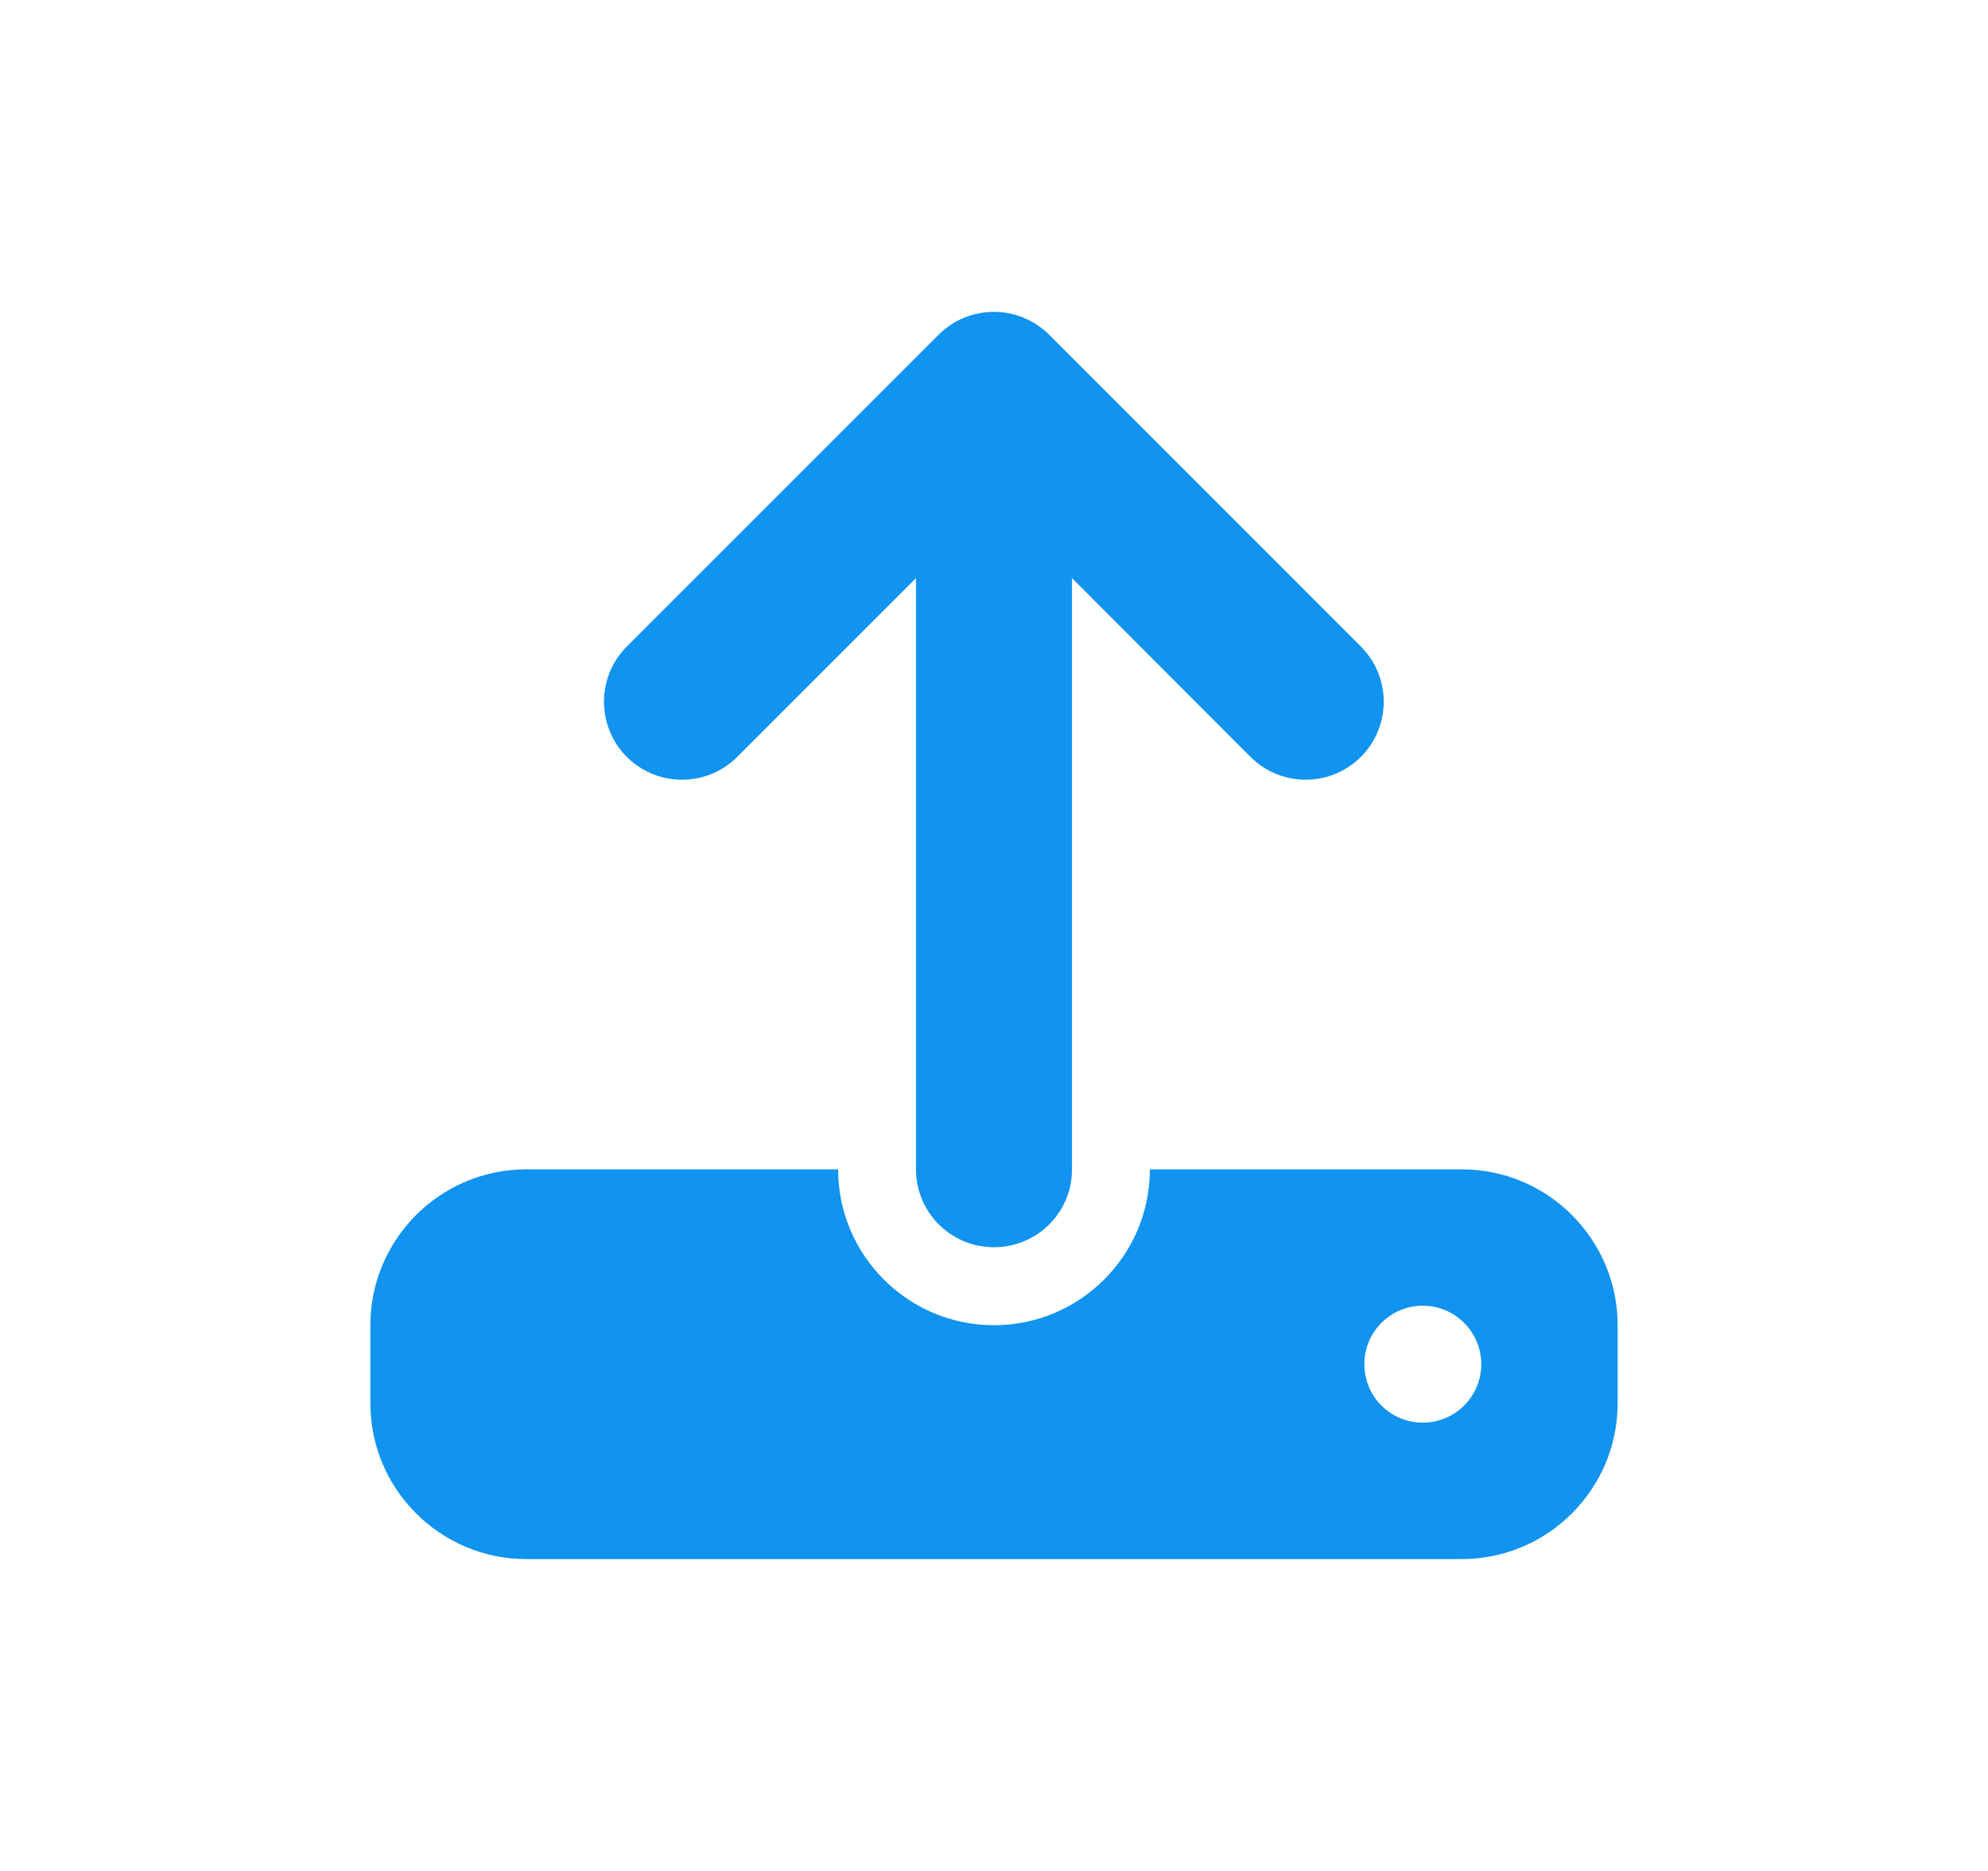 <svg width="17" height="16" viewBox="0 0 17 16" fill="none" xmlns="http://www.w3.org/2000/svg">
<g clip-path="url(#clip0_6859_4239)">
<path d="M9.167 4.944V10C9.167 10.369 8.869 10.666 8.5 10.666C8.131 10.666 7.833 10.369 7.833 10V4.944L6.304 6.473C6.044 6.733 5.621 6.733 5.36 6.473C5.1 6.212 5.1 5.789 5.36 5.529L8.027 2.862C8.288 2.602 8.71 2.602 8.971 2.862L11.637 5.529C11.898 5.789 11.898 6.212 11.637 6.473C11.377 6.733 10.954 6.733 10.694 6.473L9.167 4.944ZM4.5 10H7.167C7.167 10.735 7.765 11.333 8.5 11.333C9.235 11.333 9.833 10.735 9.833 10H12.5C13.235 10 13.833 10.598 13.833 11.333V12C13.833 12.735 13.235 13.333 12.5 13.333H4.5C3.765 13.333 3.167 12.735 3.167 12V11.333C3.167 10.598 3.765 10 4.5 10ZM12.167 12.166C12.299 12.166 12.427 12.114 12.52 12.02C12.614 11.926 12.667 11.799 12.667 11.666C12.667 11.534 12.614 11.407 12.52 11.313C12.427 11.219 12.299 11.166 12.167 11.166C12.034 11.166 11.907 11.219 11.813 11.313C11.719 11.407 11.667 11.534 11.667 11.666C11.667 11.799 11.719 11.926 11.813 12.02C11.907 12.114 12.034 12.166 12.167 12.166Z" fill="#1193F0"/>
</g>
<defs>
<clipPath id="clip0_6859_4239">
<rect width="10.667" height="10.667" fill="white" transform="translate(3.167 2.667)"/>
</clipPath>
</defs>
</svg>
